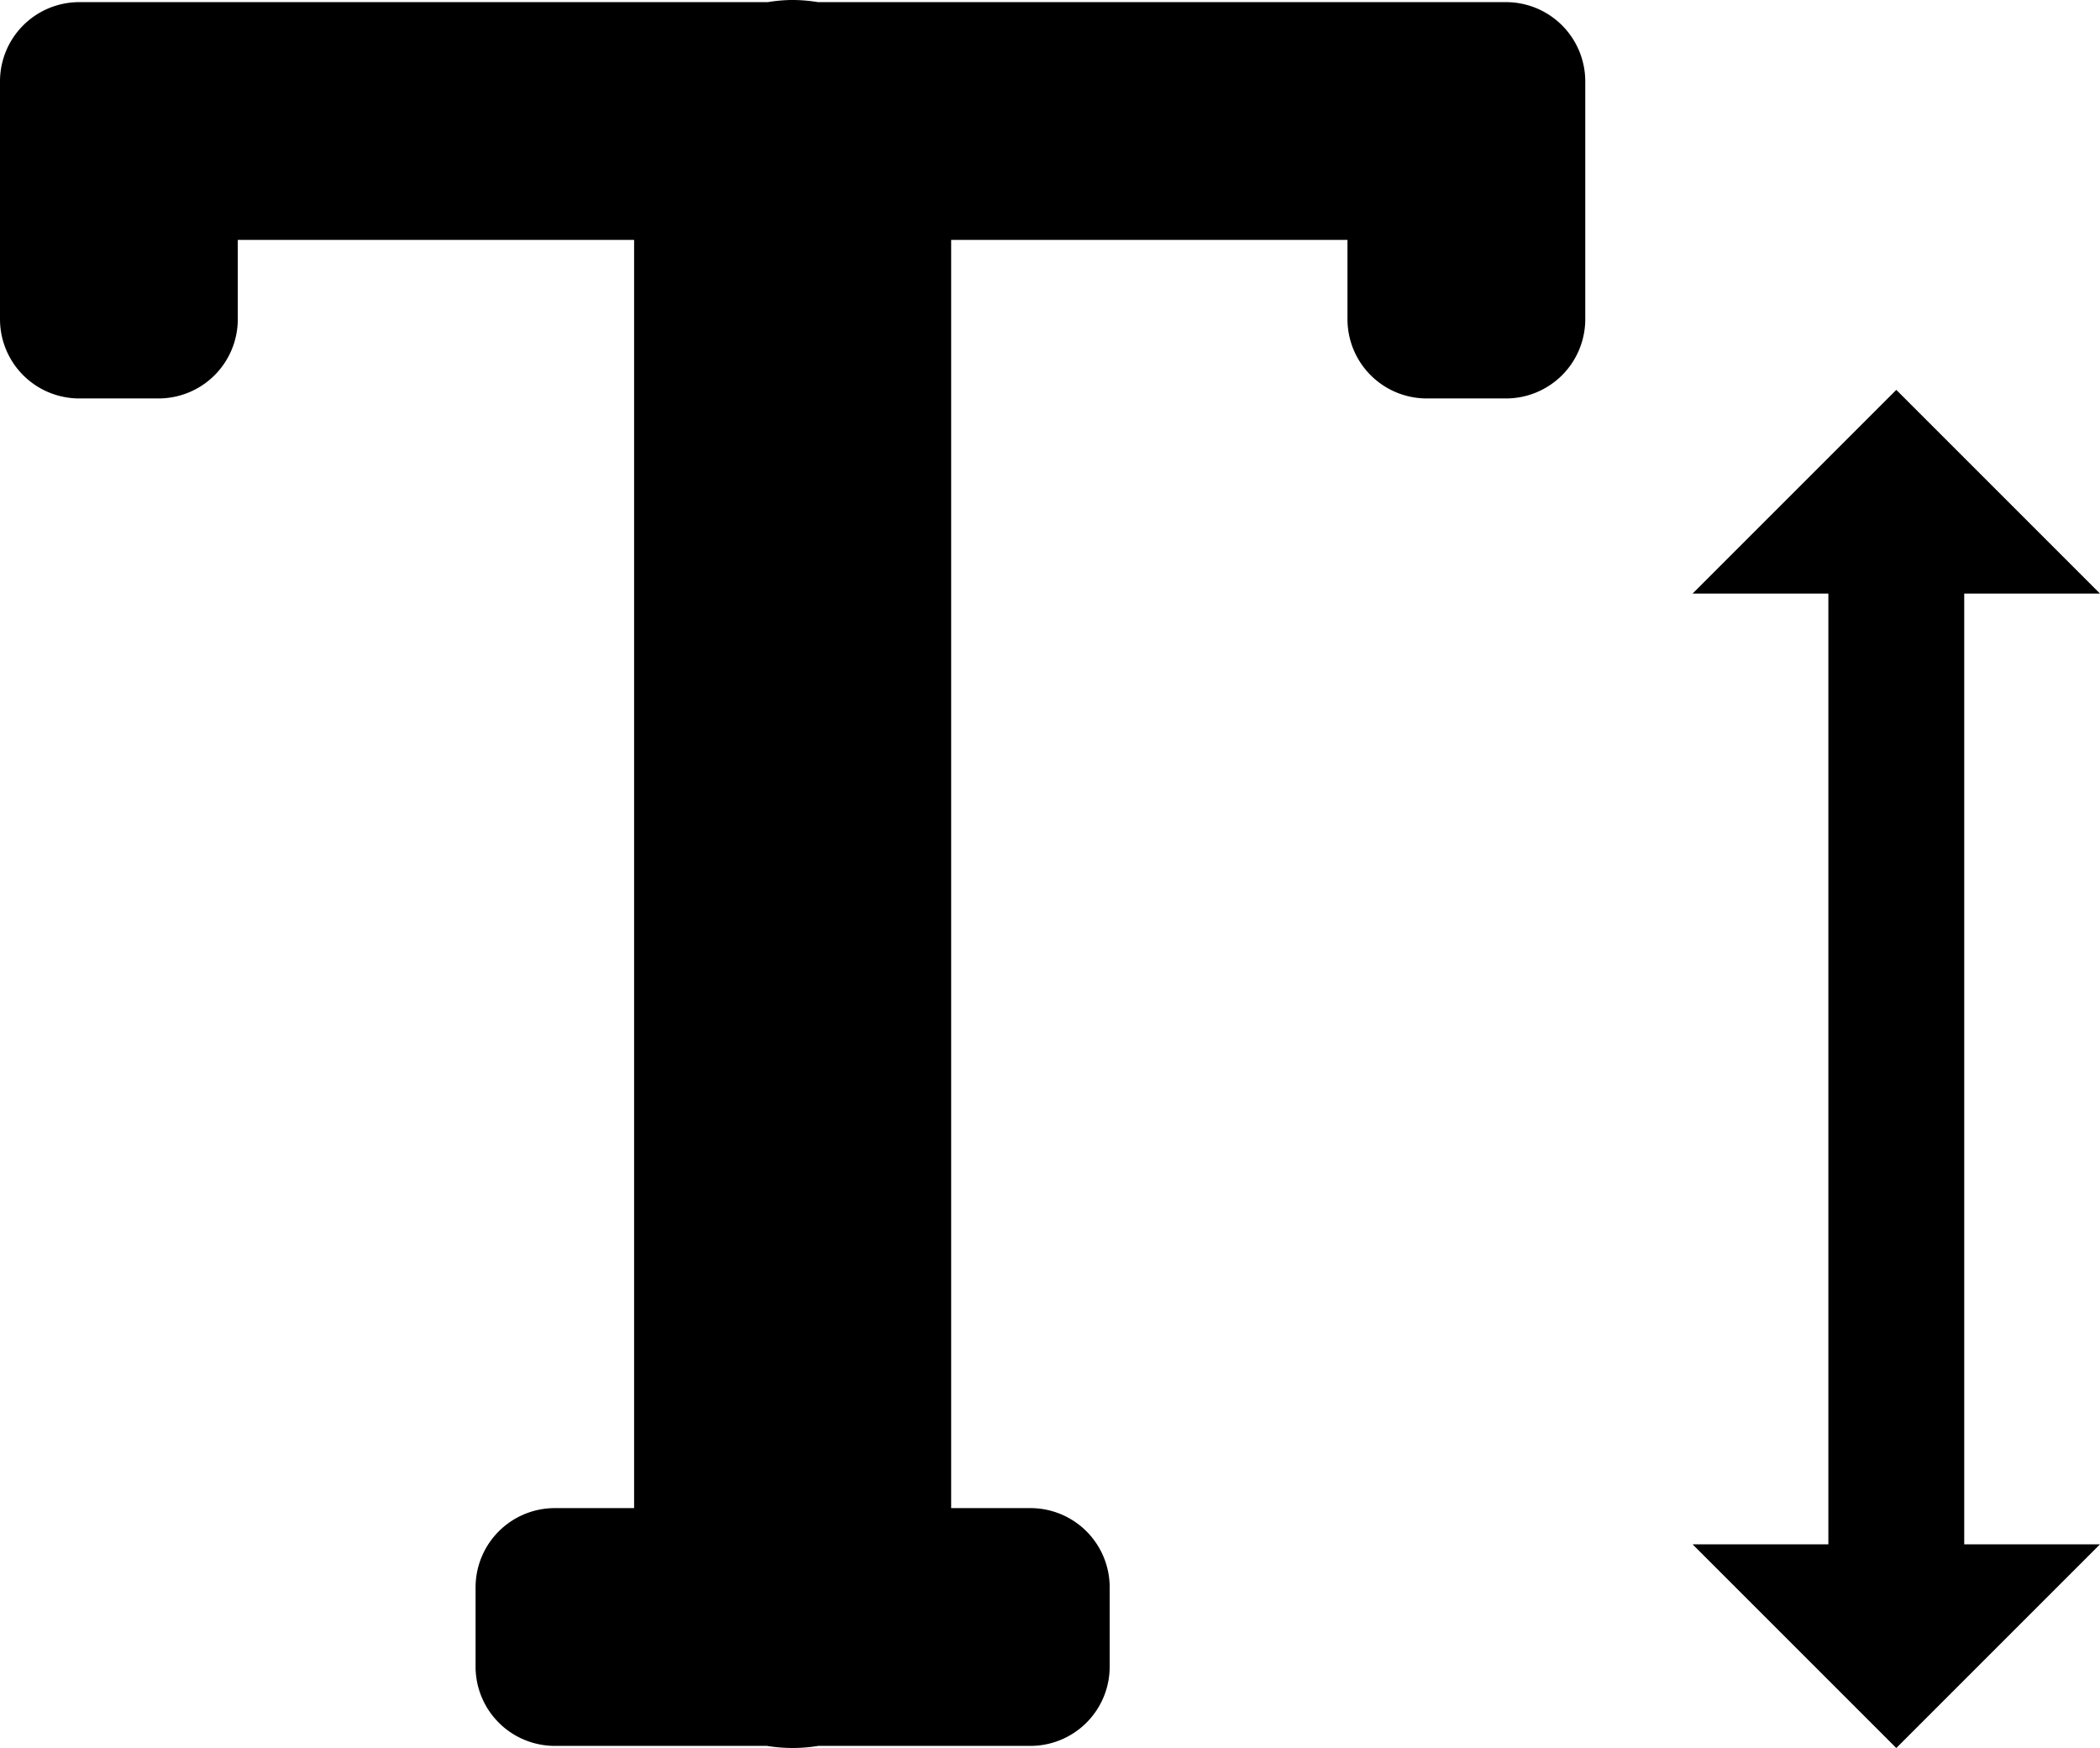 <svg xmlns="http://www.w3.org/2000/svg" width="26.494" height="22.054" viewBox="0 0 26.494 22.054">
  <g id="ic_detail_tool_text_spacing" transform="translate(-1060.846 -751.081)">
    <path id="icons8-text" d="M14.971,3.973A2,2,0,0,0,14.686,4H6A1,1,0,0,0,5,5V8A1,1,0,0,0,6,9H7A1,1,0,0,0,8,8V7h5V23H12a1,1,0,0,0-1,1v1a1,1,0,0,0,1,1h2.676a2,2,0,0,0,.648,0H18a1,1,0,0,0,1-1V24a1,1,0,0,0-1-1H17V7h5V8a1,1,0,0,0,1,1h1a1,1,0,0,0,1-1V5a1,1,0,0,0-1-1H15.32A2,2,0,0,0,14.971,3.973Z" transform="translate(1055.846 747.108)"/>
    <path id="icons8-text_width" d="M7.57,22,5,24.57l2.57,2.57V25.427H19.565V27.14l2.57-2.57L19.565,22v1.713H7.57Z" transform="translate(1109.34 751) rotate(90)"/>
  </g>
</svg>
